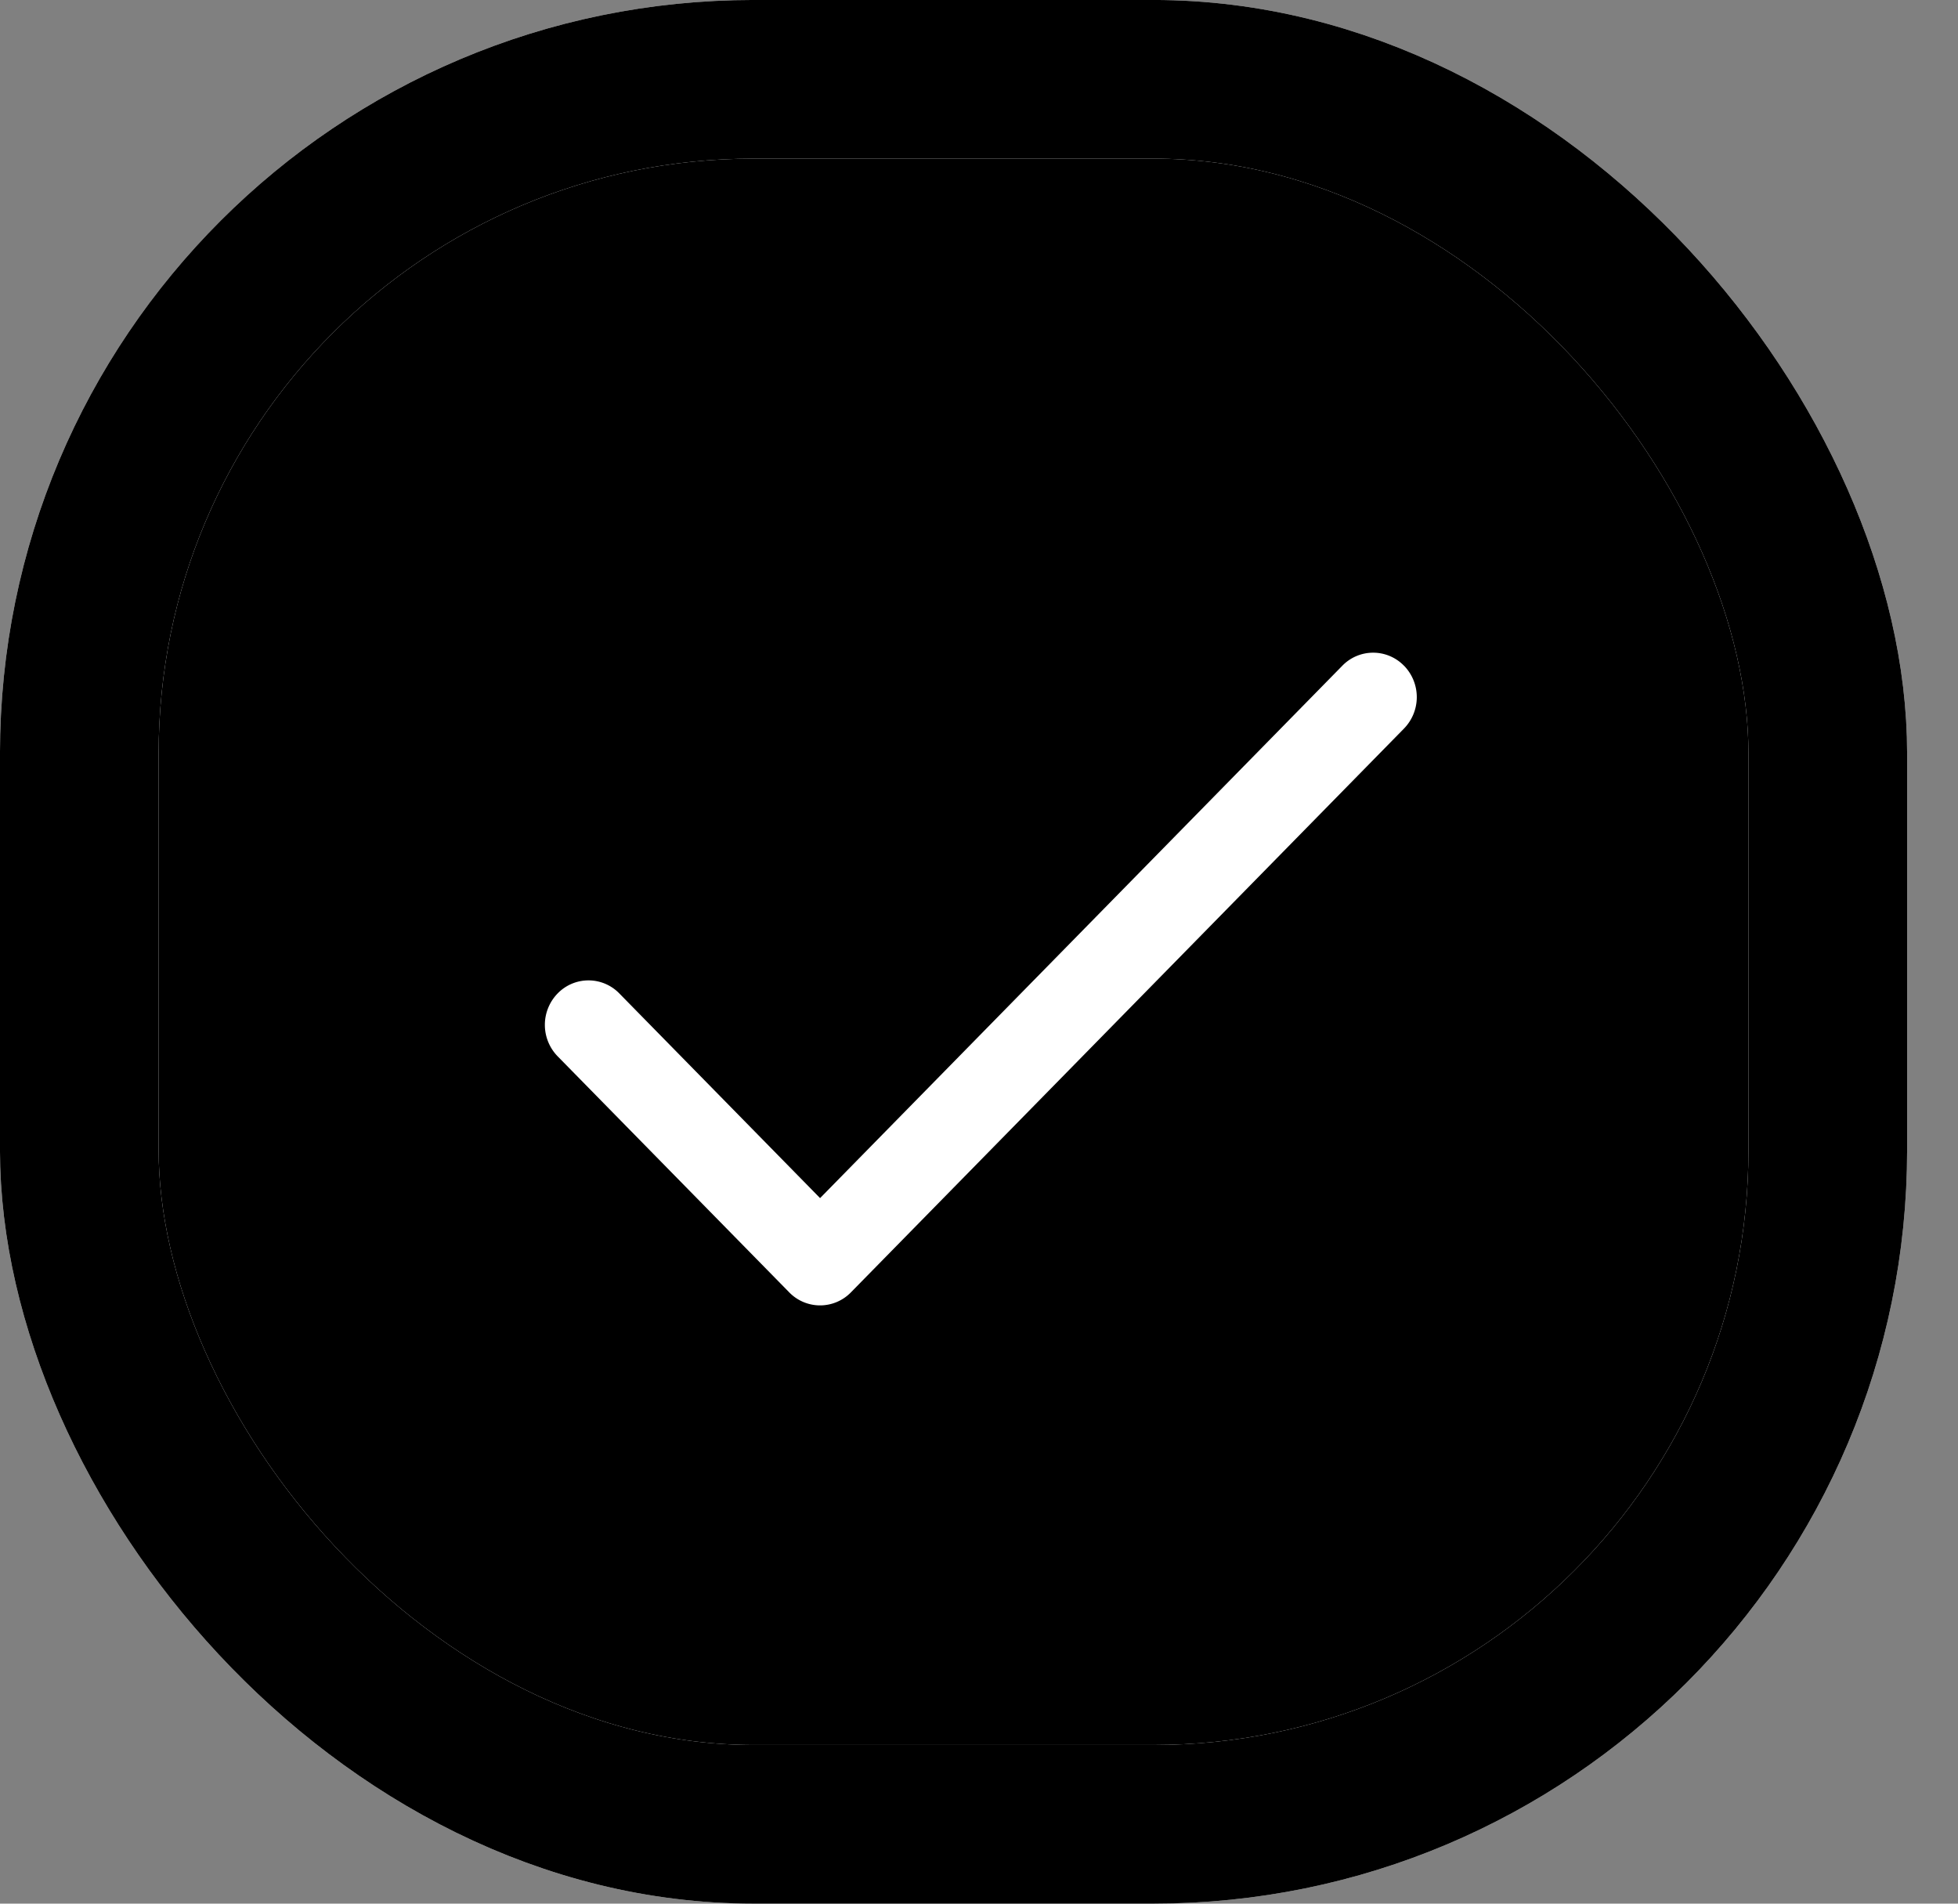 <svg xmlns="http://www.w3.org/2000/svg" width="36" height="35" fill="none"><rect width="100%" height="100%" fill="#808080" stroke="none"/><rect width="32.148" height="32.083" x="1.458" y="1.458" fill="#F03E3D" rx="12.396" style="fill:#f03e3d;fill:color(display-p3 .941 .243 .239);fill-opacity:1"/><rect width="32.148" height="32.083" x="1.458" y="1.458" stroke="#fff" stroke-width="2.917" rx="12.396" style="stroke:#fff;stroke-opacity:1"/><rect width="32.148" height="32.083" x="1.458" y="1.458" stroke="#F03E3D" stroke-width="2.917" rx="12.396" style="stroke:#f03e3d;stroke:color(display-p3 .941 .243 .239);stroke-opacity:1"/><path fill="#fff" d="M25.814 12.24a.79.79 0 0 0-1.134 0l-9.602 9.788-3.691-3.763a.79.79 0 0 0-1.134 0 .828.828 0 0 0 0 1.156l4.258 4.34a.791.791 0 0 0 1.134 0l10.169-10.366a.828.828 0 0 0 0-1.156Z" style="fill:#fff;fill-opacity:1"/></svg>